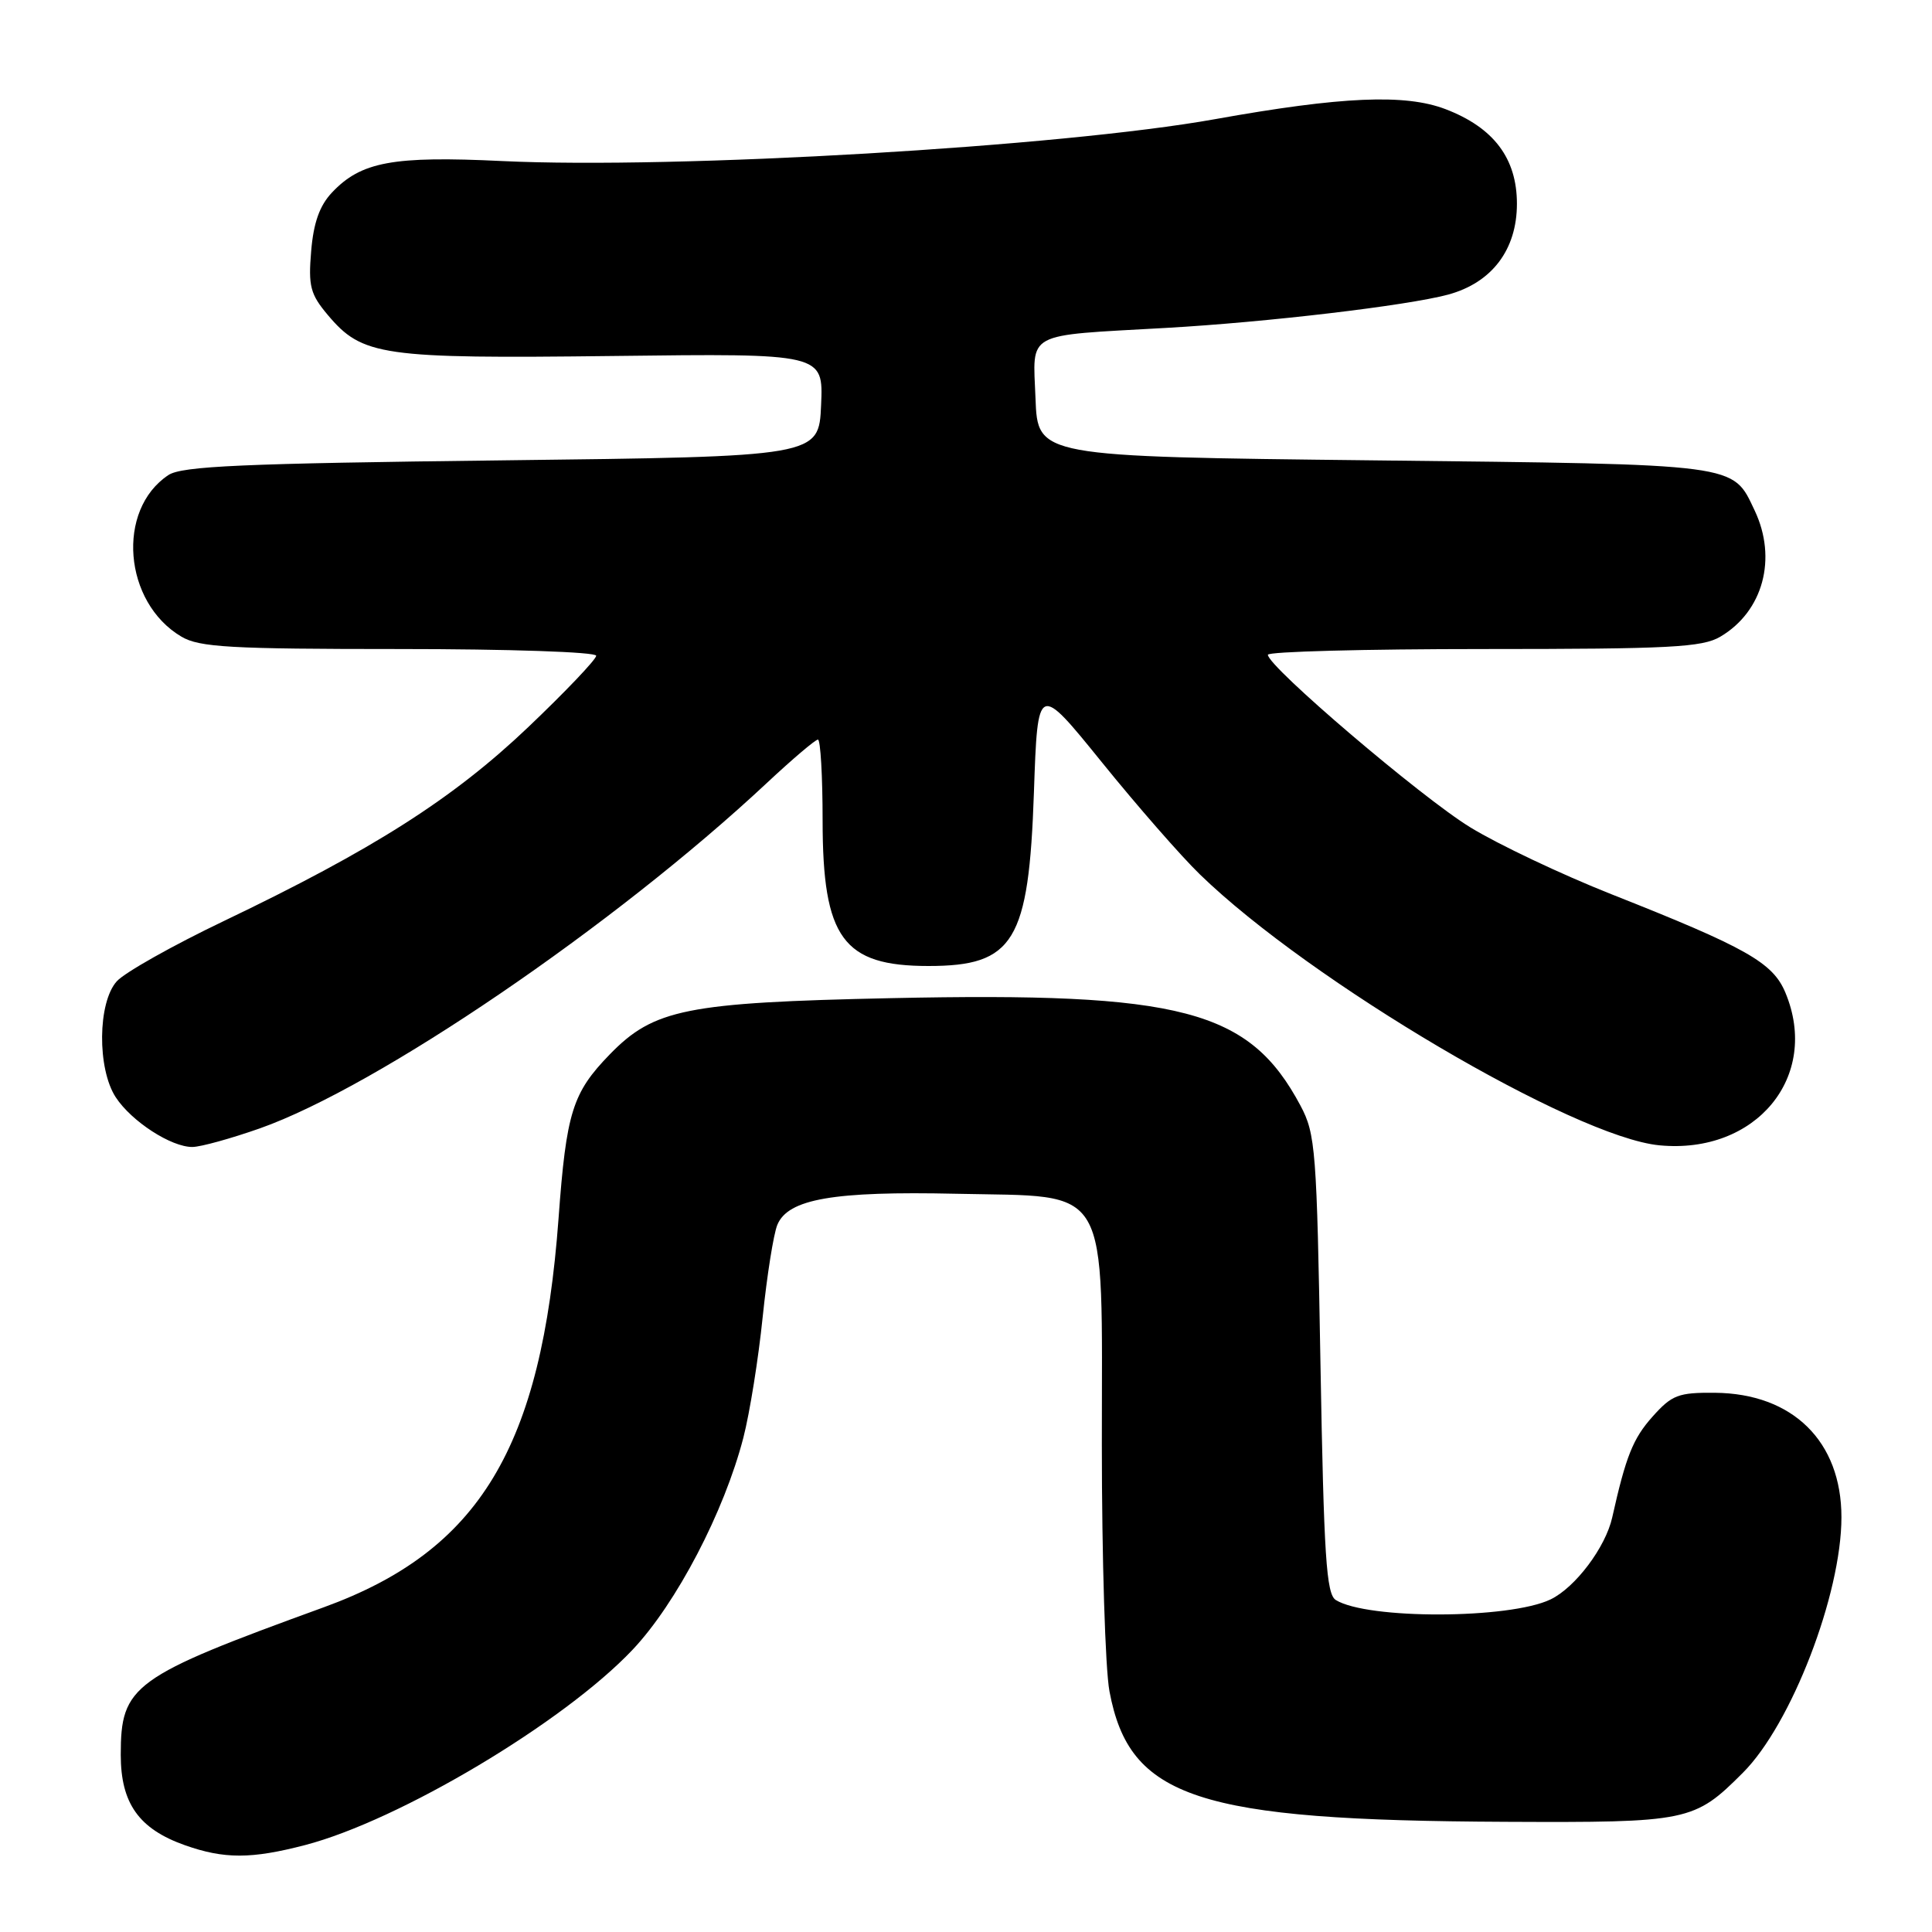 <?xml version="1.0" encoding="UTF-8" standalone="no"?>
<!DOCTYPE svg PUBLIC "-//W3C//DTD SVG 1.1//EN" "http://www.w3.org/Graphics/SVG/1.1/DTD/svg11.dtd" >
<svg xmlns="http://www.w3.org/2000/svg" xmlns:xlink="http://www.w3.org/1999/xlink" version="1.1" viewBox="0 0 256 256">
 <g >
 <path fill="currentColor"
d=" M 40.43 244.48 C 52.92 241.22 74.71 228.23 83.81 218.61 C 89.62 212.47 95.96 200.32 98.50 190.50 C 99.35 187.20 100.50 180.00 101.06 174.50 C 101.63 169.00 102.50 163.51 103.00 162.30 C 104.42 158.86 110.45 157.82 126.71 158.18 C 147.38 158.64 146.00 156.26 146.00 191.42 C 146.00 206.44 146.45 221.15 147.01 224.11 C 149.66 238.27 158.61 241.22 199.50 241.40 C 223.74 241.51 224.49 241.36 230.94 234.90 C 237.36 228.49 244.00 211.26 244.00 201.04 C 244.00 190.99 237.55 184.64 227.23 184.55 C 222.39 184.51 221.54 184.83 218.97 187.71 C 216.38 190.61 215.44 192.96 213.63 201.06 C 212.75 205.02 208.74 210.35 205.46 211.93 C 200.02 214.55 181.17 214.60 177.00 212.01 C 175.74 211.22 175.42 206.23 174.97 180.79 C 174.48 152.35 174.32 150.26 172.32 146.50 C 165.54 133.78 156.60 131.44 118.08 132.26 C 90.93 132.84 86.64 133.70 80.79 139.72 C 75.85 144.81 75.04 147.38 74.01 161.45 C 71.77 191.83 63.54 205.47 42.91 212.97 C 17.53 222.20 16.00 223.31 16.00 232.52 C 16.00 238.95 18.40 242.34 24.50 244.50 C 29.71 246.34 33.29 246.34 40.43 244.48 Z  M 34.42 149.52 C 50.02 144.01 81.44 122.61 101.61 103.75 C 104.99 100.59 108.04 98.00 108.38 98.00 C 108.72 98.00 109.00 102.84 109.00 108.75 C 109.01 124.31 111.70 128.00 123.02 128.00 C 134.36 128.00 136.32 124.77 137.00 105.00 C 137.50 90.50 137.50 90.50 146.00 101.00 C 150.67 106.78 156.52 113.47 159.00 115.87 C 173.60 130.05 208.59 150.68 219.88 151.76 C 232.69 152.99 241.22 142.65 236.57 131.52 C 234.91 127.54 231.40 125.56 213.52 118.49 C 206.93 115.88 198.51 111.89 194.81 109.62 C 188.31 105.64 168.00 88.32 168.00 86.76 C 168.00 86.34 180.87 86.00 196.60 86.00 C 221.27 86.00 225.57 85.78 227.96 84.36 C 233.62 81.02 235.52 74.01 232.50 67.64 C 229.53 61.38 230.77 61.55 182.00 61.00 C 137.50 60.50 137.50 60.50 137.21 52.80 C 136.87 43.83 135.59 44.52 154.50 43.45 C 167.84 42.70 186.43 40.50 191.87 39.04 C 197.68 37.47 201.00 33.09 201.00 27.00 C 201.00 20.98 197.92 16.90 191.53 14.46 C 186.18 12.42 177.78 12.78 161.00 15.79 C 140.66 19.44 89.54 22.44 66.54 21.34 C 52.05 20.64 47.83 21.43 43.98 25.52 C 42.34 27.26 41.54 29.54 41.23 33.29 C 40.84 37.91 41.12 38.99 43.43 41.73 C 48.01 47.17 50.53 47.54 81.30 47.17 C 109.10 46.83 109.10 46.83 108.80 53.67 C 108.50 60.50 108.50 60.50 66.50 61.00 C 32.06 61.41 24.11 61.76 22.31 62.95 C 15.37 67.56 16.36 79.83 24.04 84.36 C 26.41 85.77 30.54 86.00 52.90 86.00 C 67.40 86.00 79.00 86.39 79.00 86.89 C 79.00 87.37 74.93 91.65 69.96 96.38 C 59.99 105.86 49.43 112.58 29.60 122.07 C 22.89 125.28 16.53 128.86 15.48 130.02 C 12.94 132.83 12.86 141.61 15.34 145.40 C 17.44 148.60 22.69 152.00 25.50 151.98 C 26.60 151.97 30.61 150.86 34.42 149.52 Z "/>
</g>
</svg>